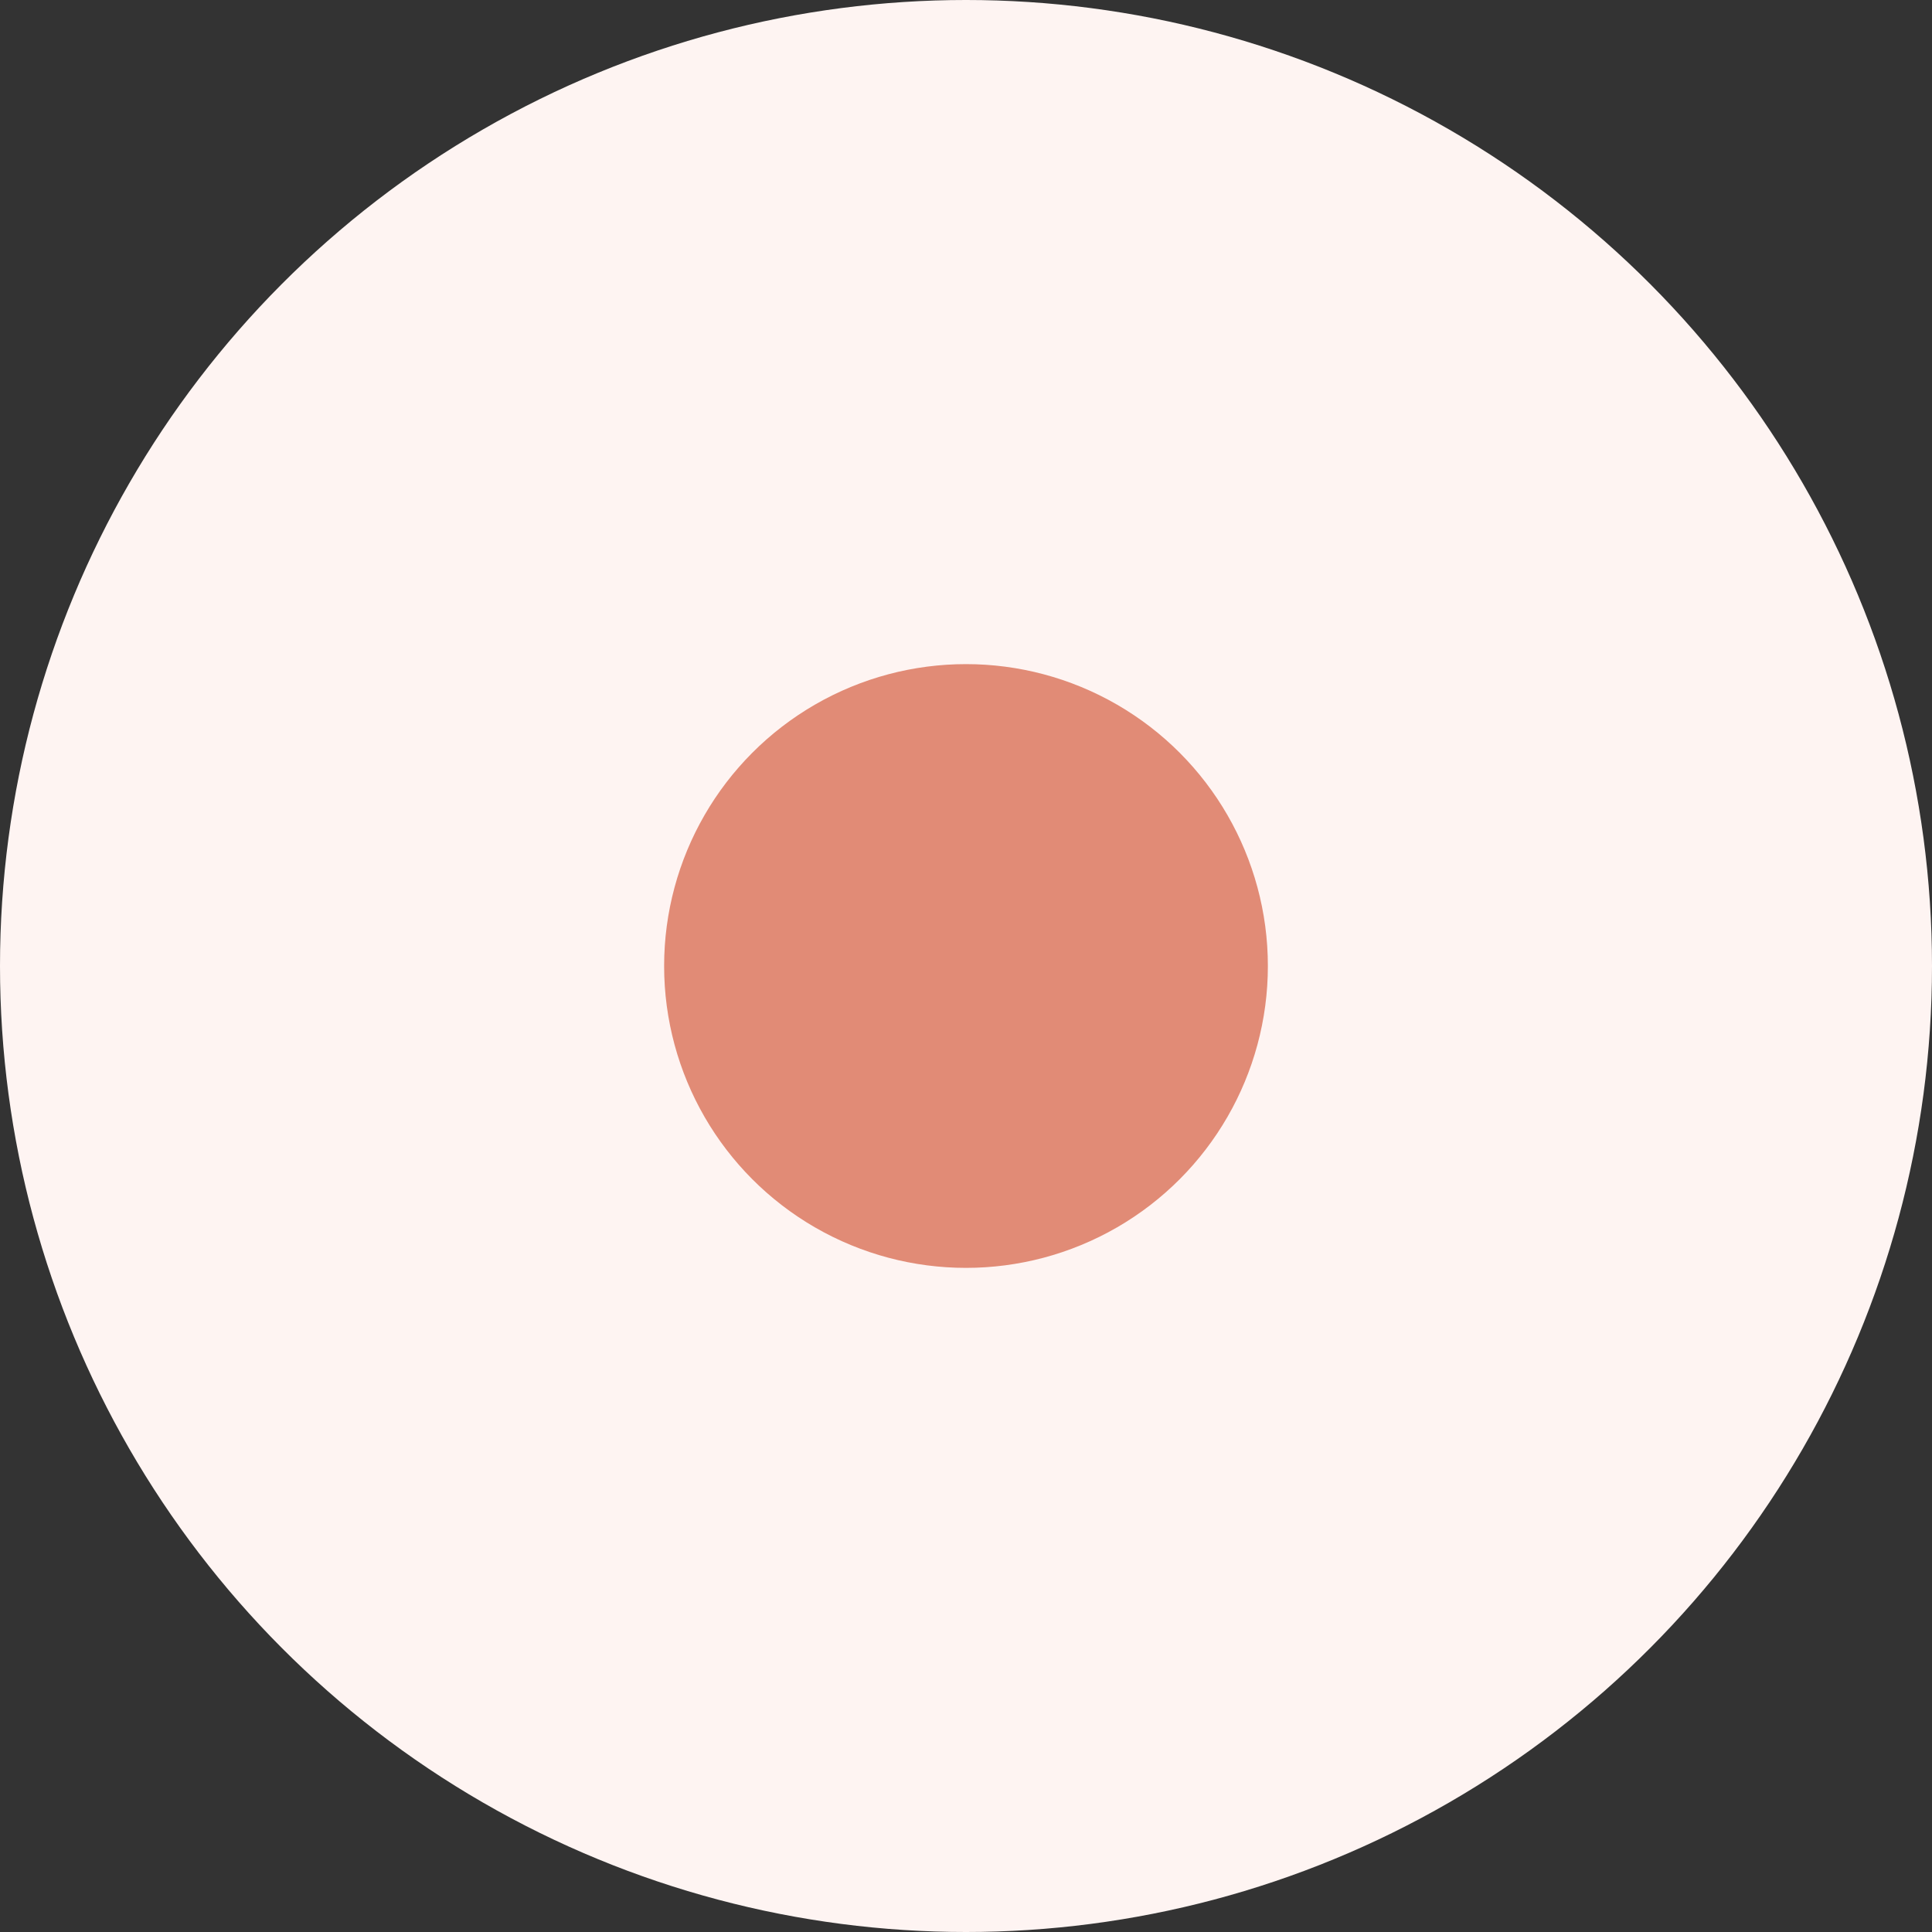 <?xml version="1.0" encoding="UTF-8"?>
<svg viewBox="0 0 32 32" version="1.1" xmlns="http://www.w3.org/2000/svg" xmlns:xlink="http://www.w3.org/1999/xlink">
    <rect x="0" y="0" width="32" height="32" fill="#333333" stroke="none"/>
    <g id="Site" stroke="none" stroke-width="1" fill="none" fill-rule="evenodd">
        <g id="Page-Defi" transform="translate(-232, -1992)">
            <g id="Group-9" transform="translate(172, 1920)">
                <g id="Step" transform="translate(60, 72)">
                    <circle id="Cercle" fill="#fef4f2" cx="16" cy="16" r="16"></circle>
                    <circle id="Oval" fill="#E18B76" cx="16" cy="16" r="5"></circle>
                </g>
            </g>
        </g>
    </g>
</svg>
